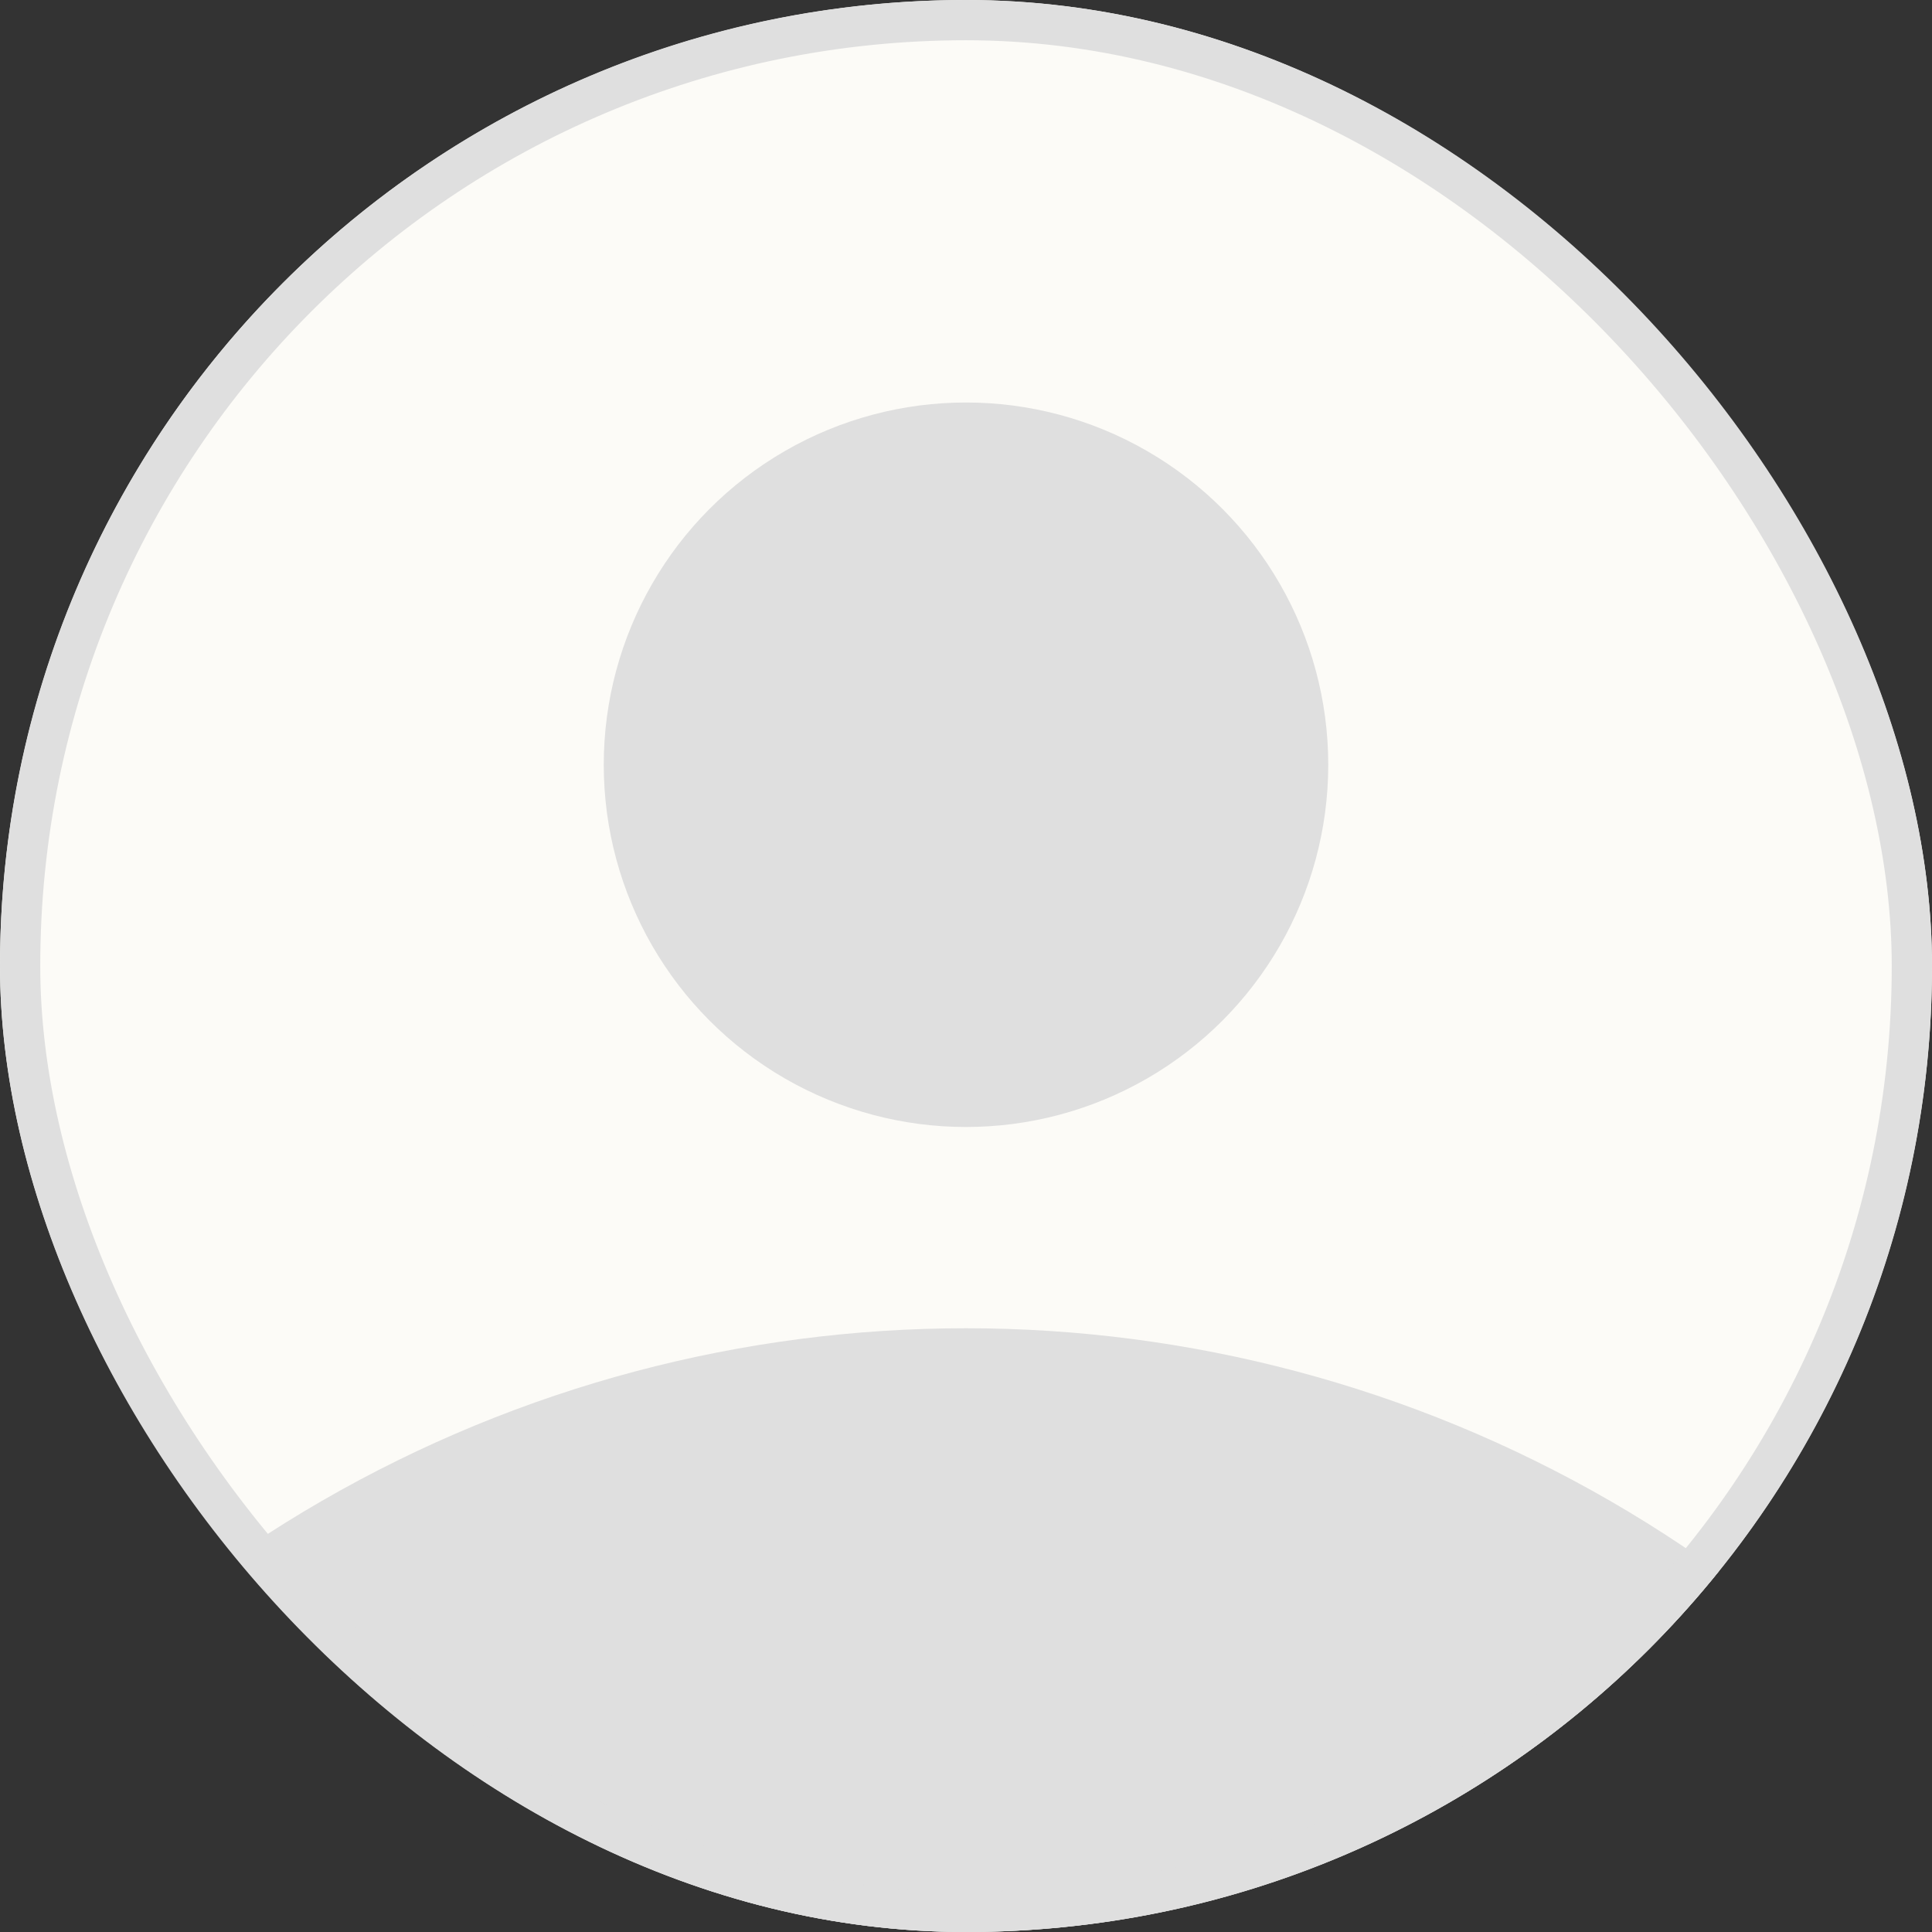 <svg width="48" height="48" viewBox="0 0 48 48" fill="none" xmlns="http://www.w3.org/2000/svg">
<rect x="0" y="0" width="48" height="48" fill="#333333" stroke="none"/>
<g clip-path="url(#clip0_105_95)">
<circle cx="24" cy="24" r="24" fill="#FCFBF7"/>
<circle cx="24" cy="65" r="32" fill="#DFDFDF"/>
<circle cx="24" cy="19" r="9" fill="#DFDFDF"/>
</g>
<rect x="0.5" y="0.5" width="47" height="47" rx="23.5" stroke="#DFDFDF"/>
<defs>
<clipPath id="clip0_105_95">
<rect width="48" height="48" rx="24" fill="white"/>
</clipPath>
</defs>
</svg>
